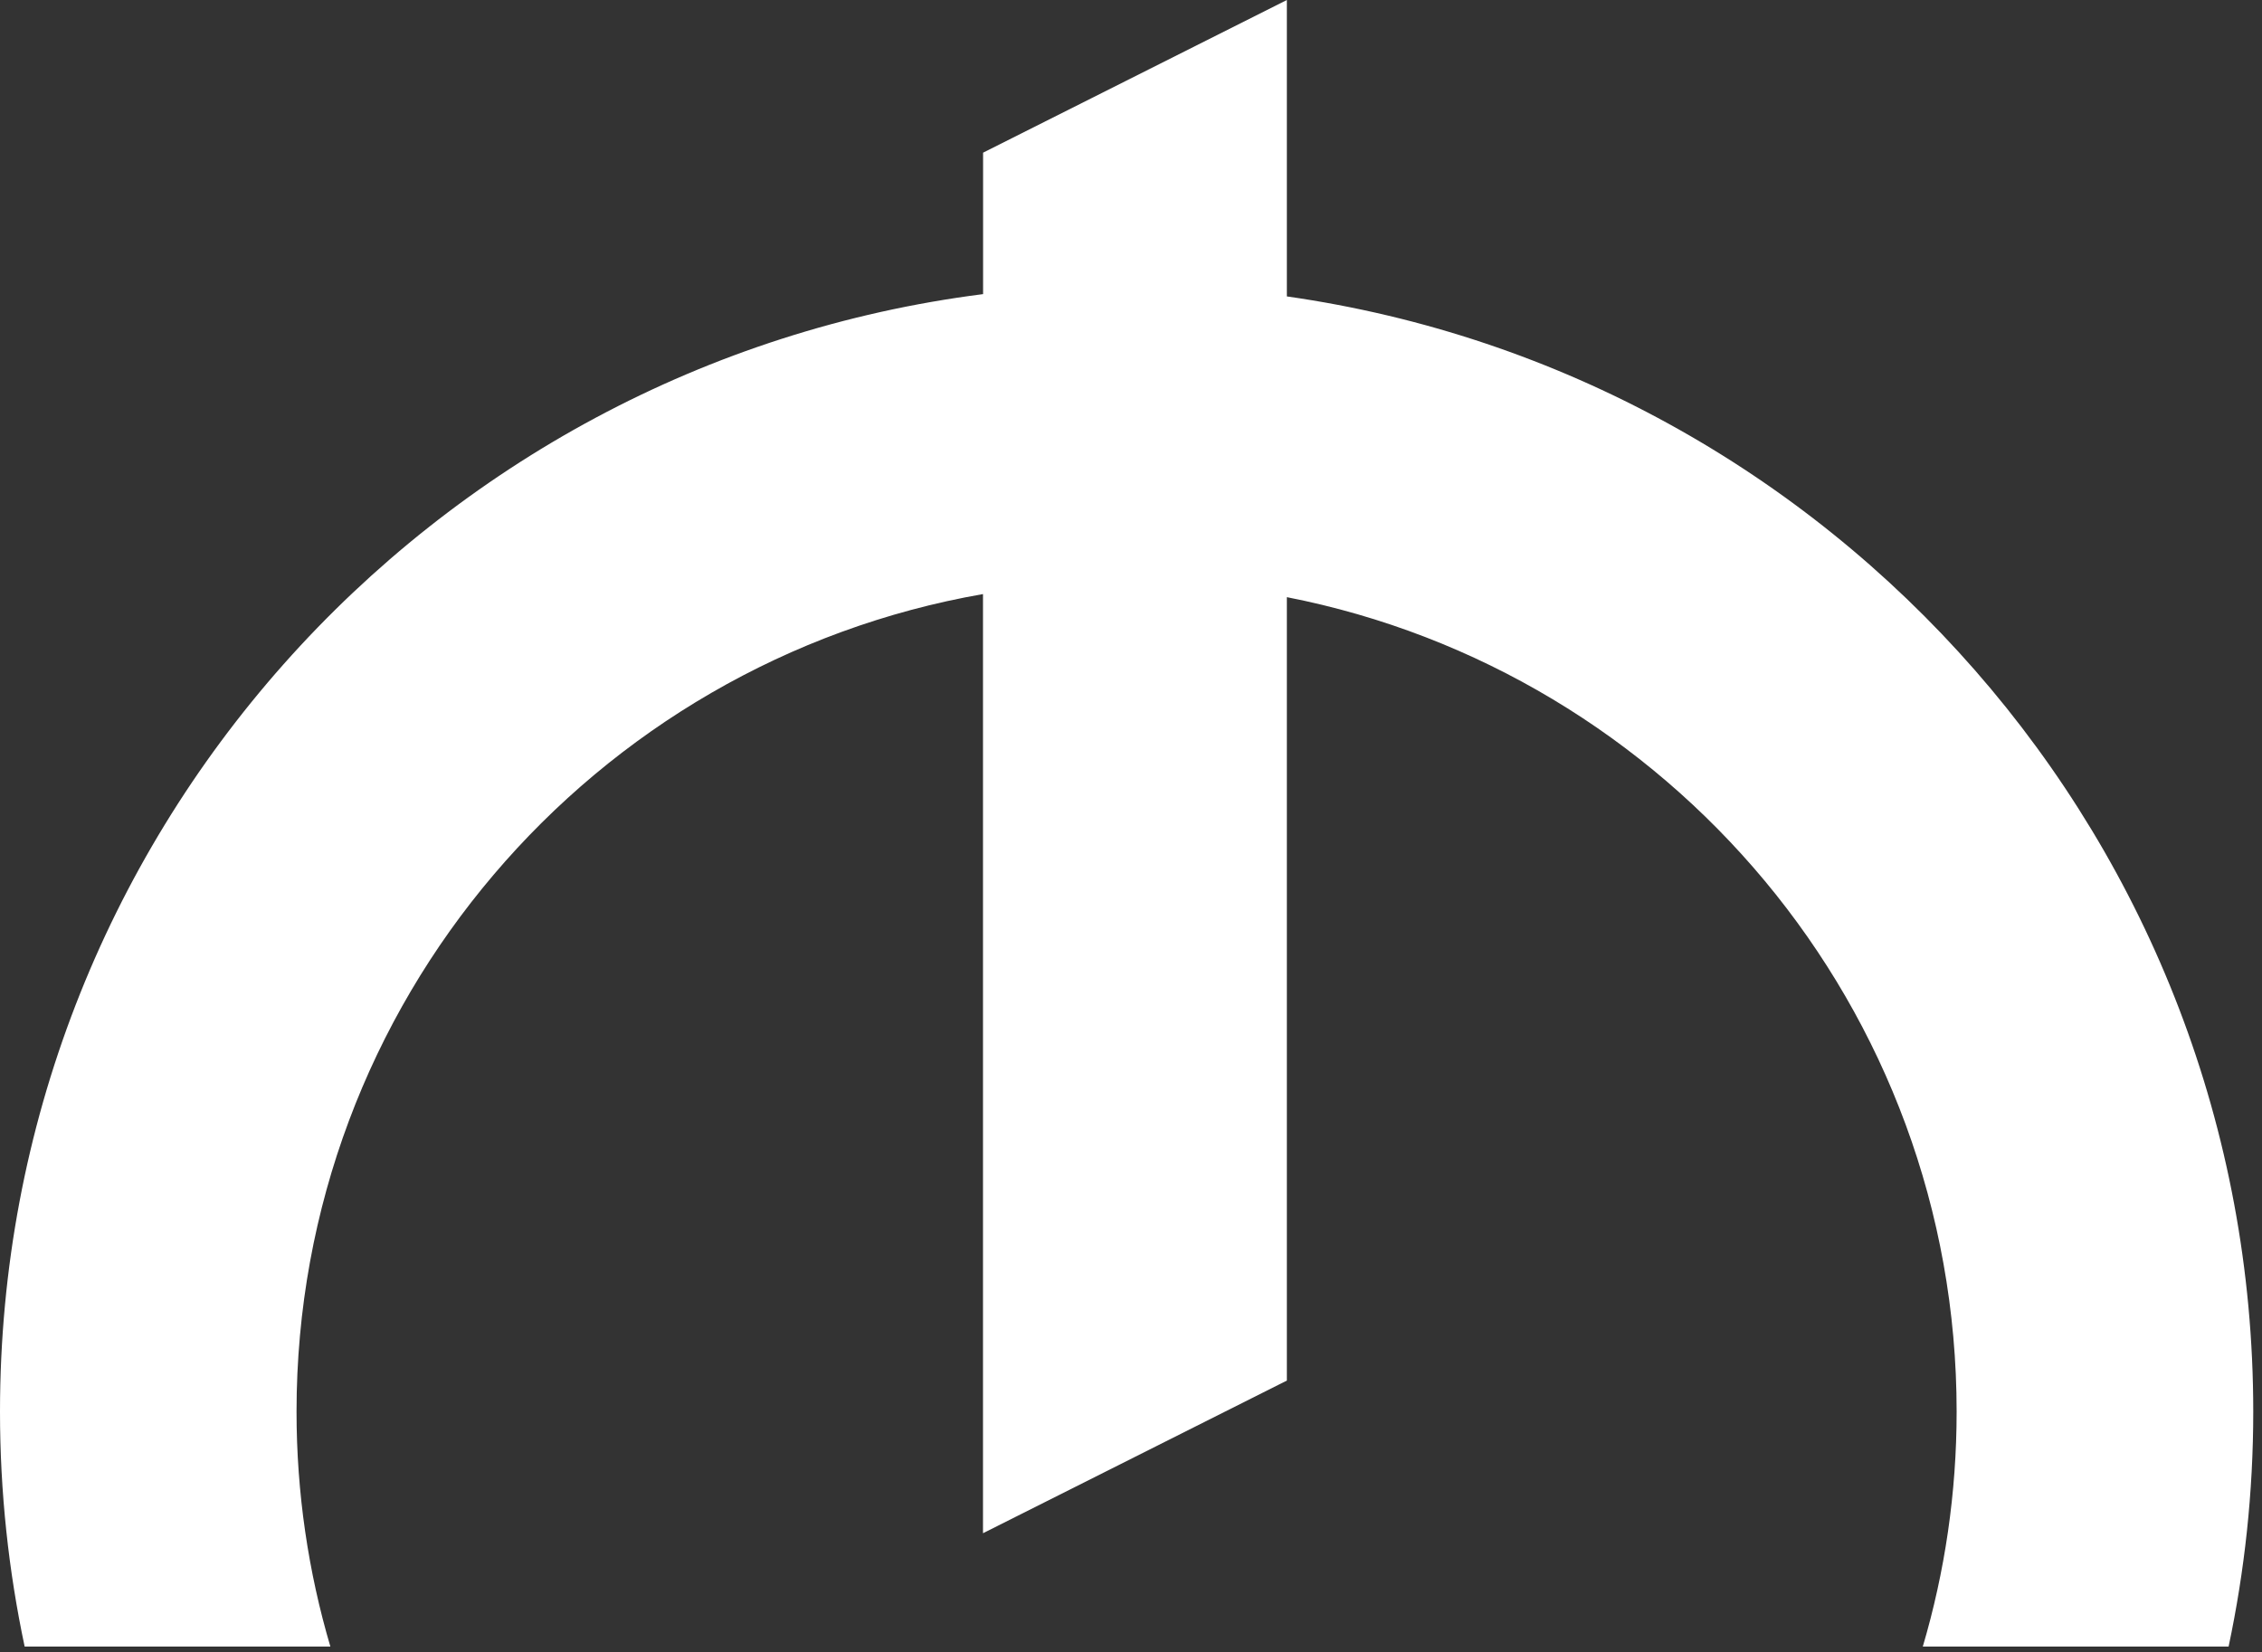 <svg viewBox="0 0 256 187" fill="#fff" xmlns="http://www.w3.org/2000/svg"><rect x="0" y="0" width="256" height="187" fill="#333333" stroke="none"/><path fill-rule="evenodd" clip-rule="evenodd" d="M145.64 33.55C207.47 42.35 255.01 95.5 255.01 159.77C255.01 168.89 254.04 177.79 252.22 186.37H217.61C220.1 177.94 221.44 169.01 221.44 159.77C221.44 114.09 188.84 76.04 145.64 67.59V156.26L111.25 173.54V67.24C67.12 74.94 33.56 113.44 33.56 159.77C33.56 169.01 34.9 177.93 37.39 186.37H2.79C0.97 177.79 0 168.89 0 159.77C0 94.85 48.51 41.27 111.26 33.29V17.28L145.64 0V33.55Z" fill="#fff"></path></svg>